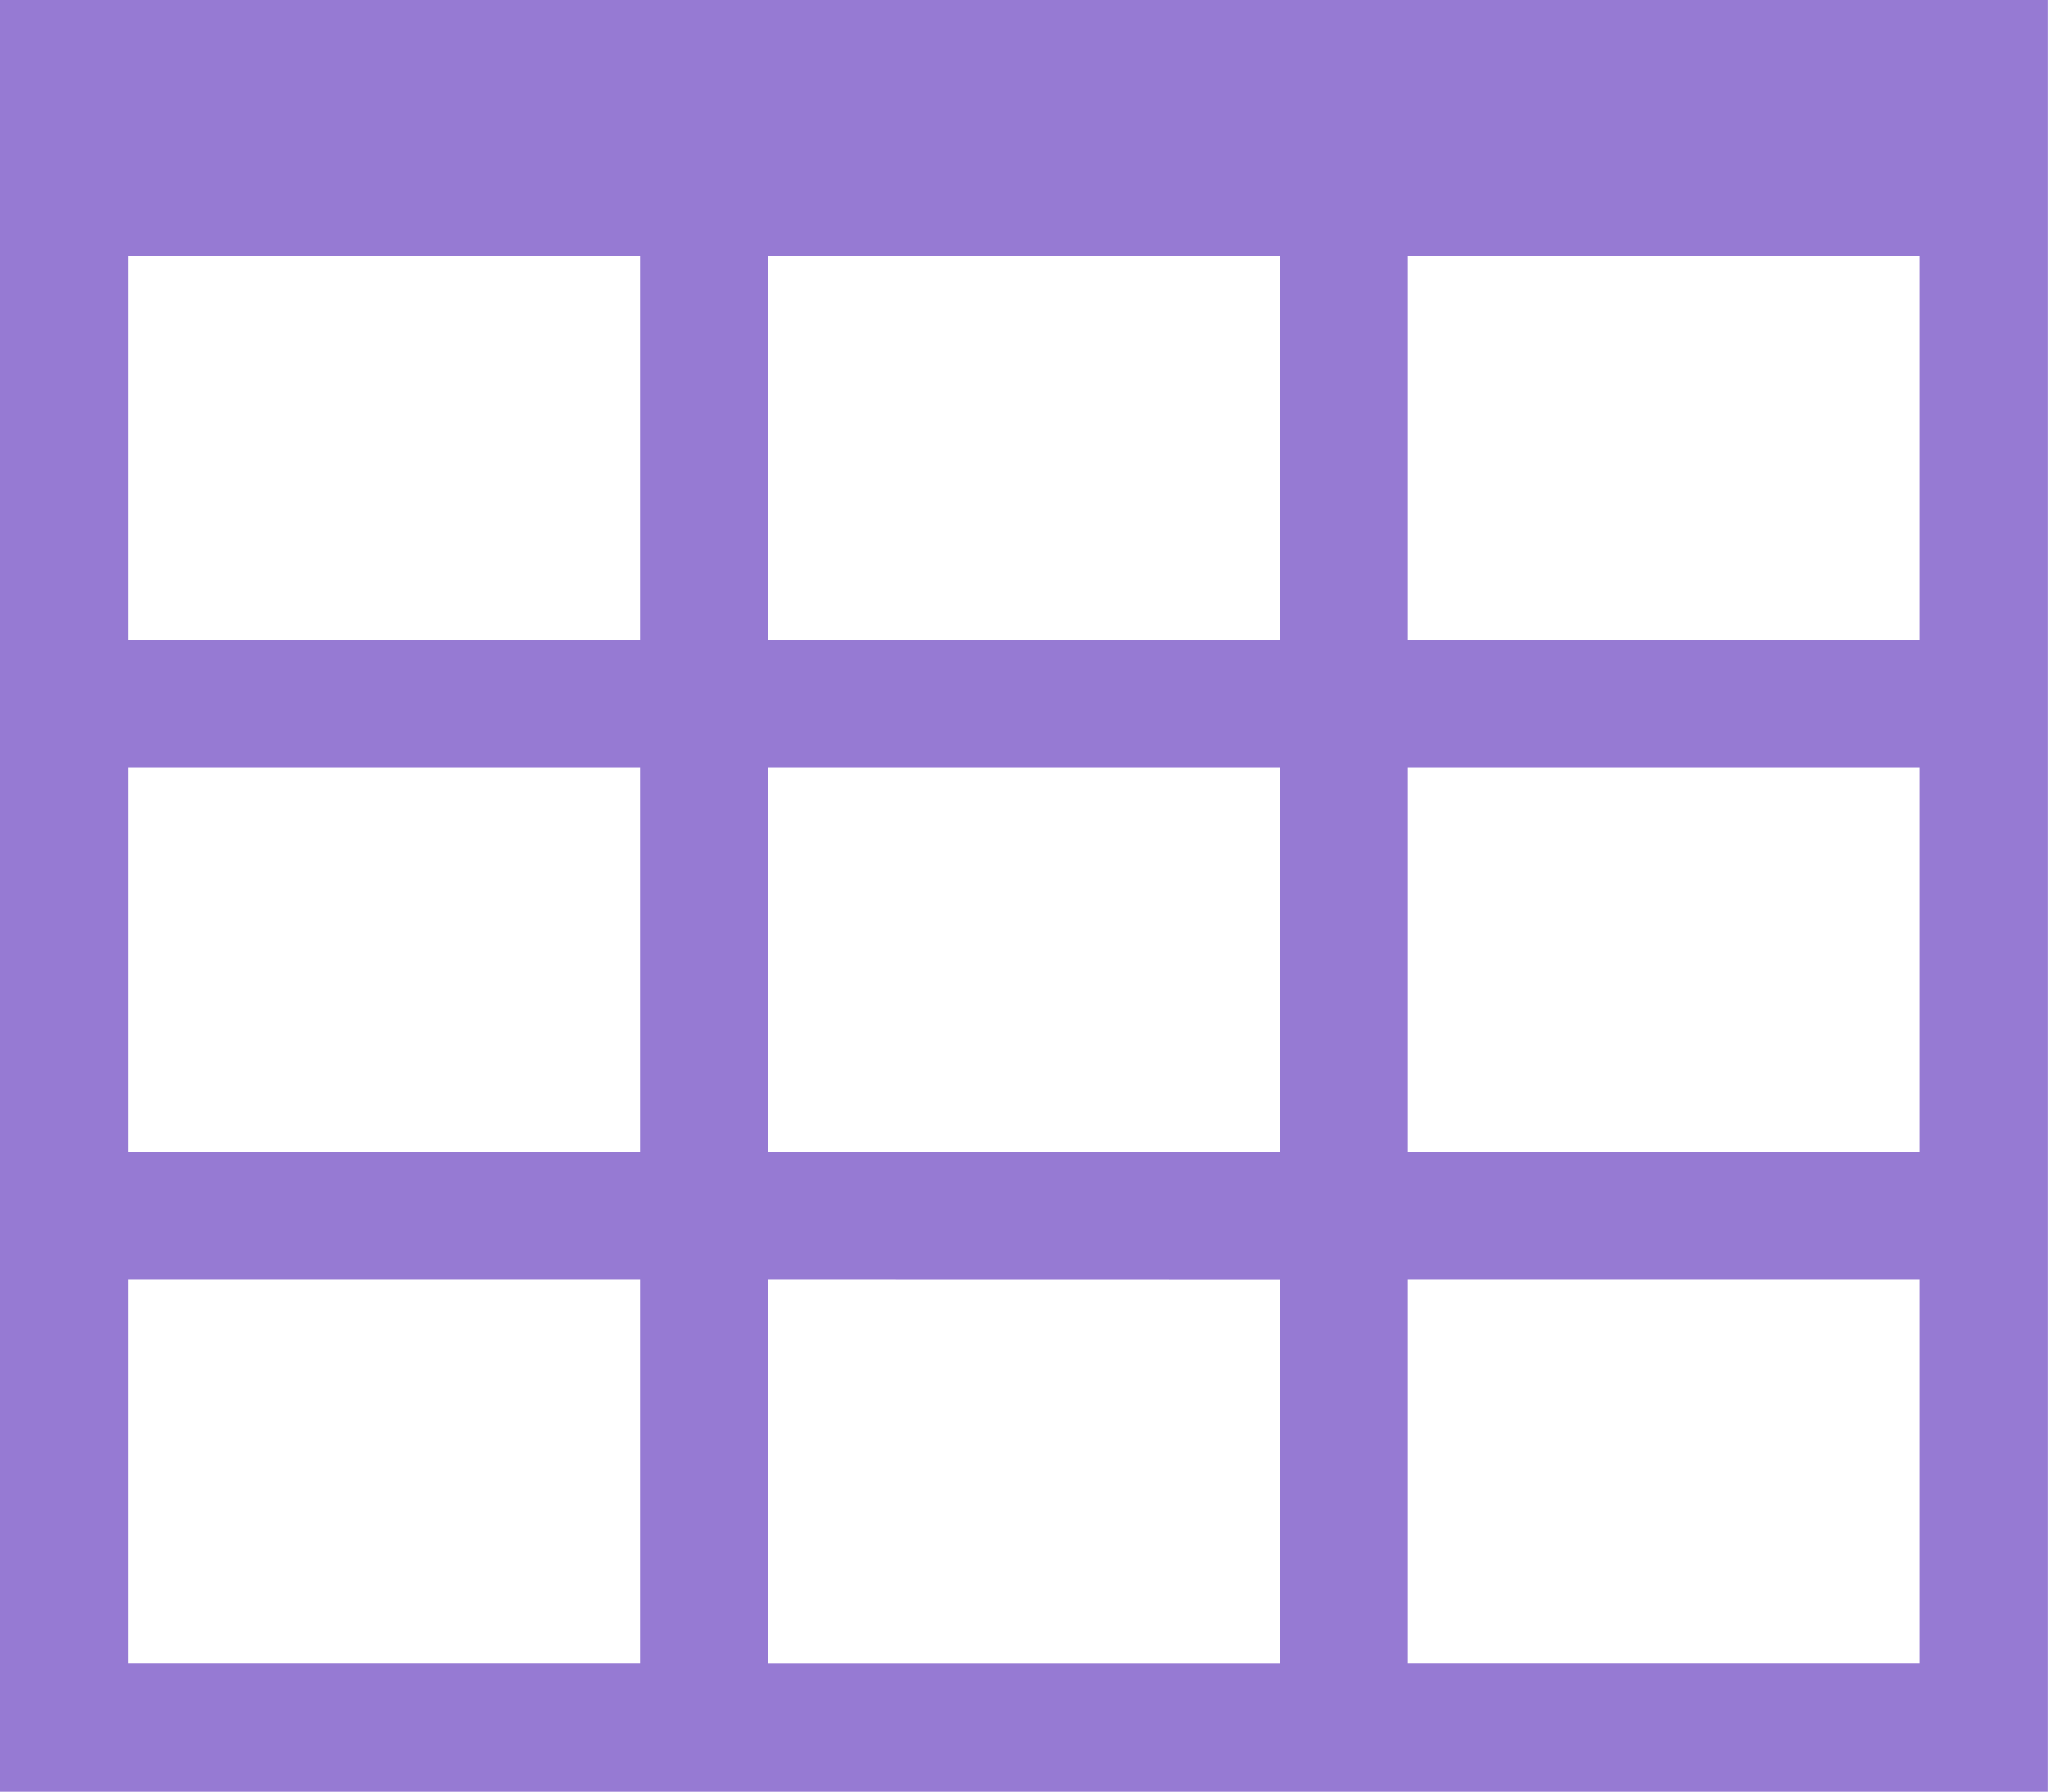 <svg xmlns="http://www.w3.org/2000/svg" width="20.506" height="17.943" viewBox="0 0 20.506 17.943">
  <path id="kanban-view" d="M2.571,3.856V21.8H23.076V3.856H2.571Zm7.69,11.535V11.546h5.126v3.845Zm5.126,1.282v3.845H10.26V16.672Zm0-10.253v3.845H10.26V6.419Zm-6.408,0v3.845H3.852V6.419ZM3.852,11.546H8.979v3.845H3.852V11.546Zm12.816,0h5.126v3.845H16.668V11.546Zm0-1.282V6.419h5.126v3.845ZM3.852,16.672H8.979v3.845H3.852V16.672Zm12.816,3.845V16.672h5.126v3.845Z" transform="translate(-2.571 -3.856)" fill="#967ad3"/>
</svg>
